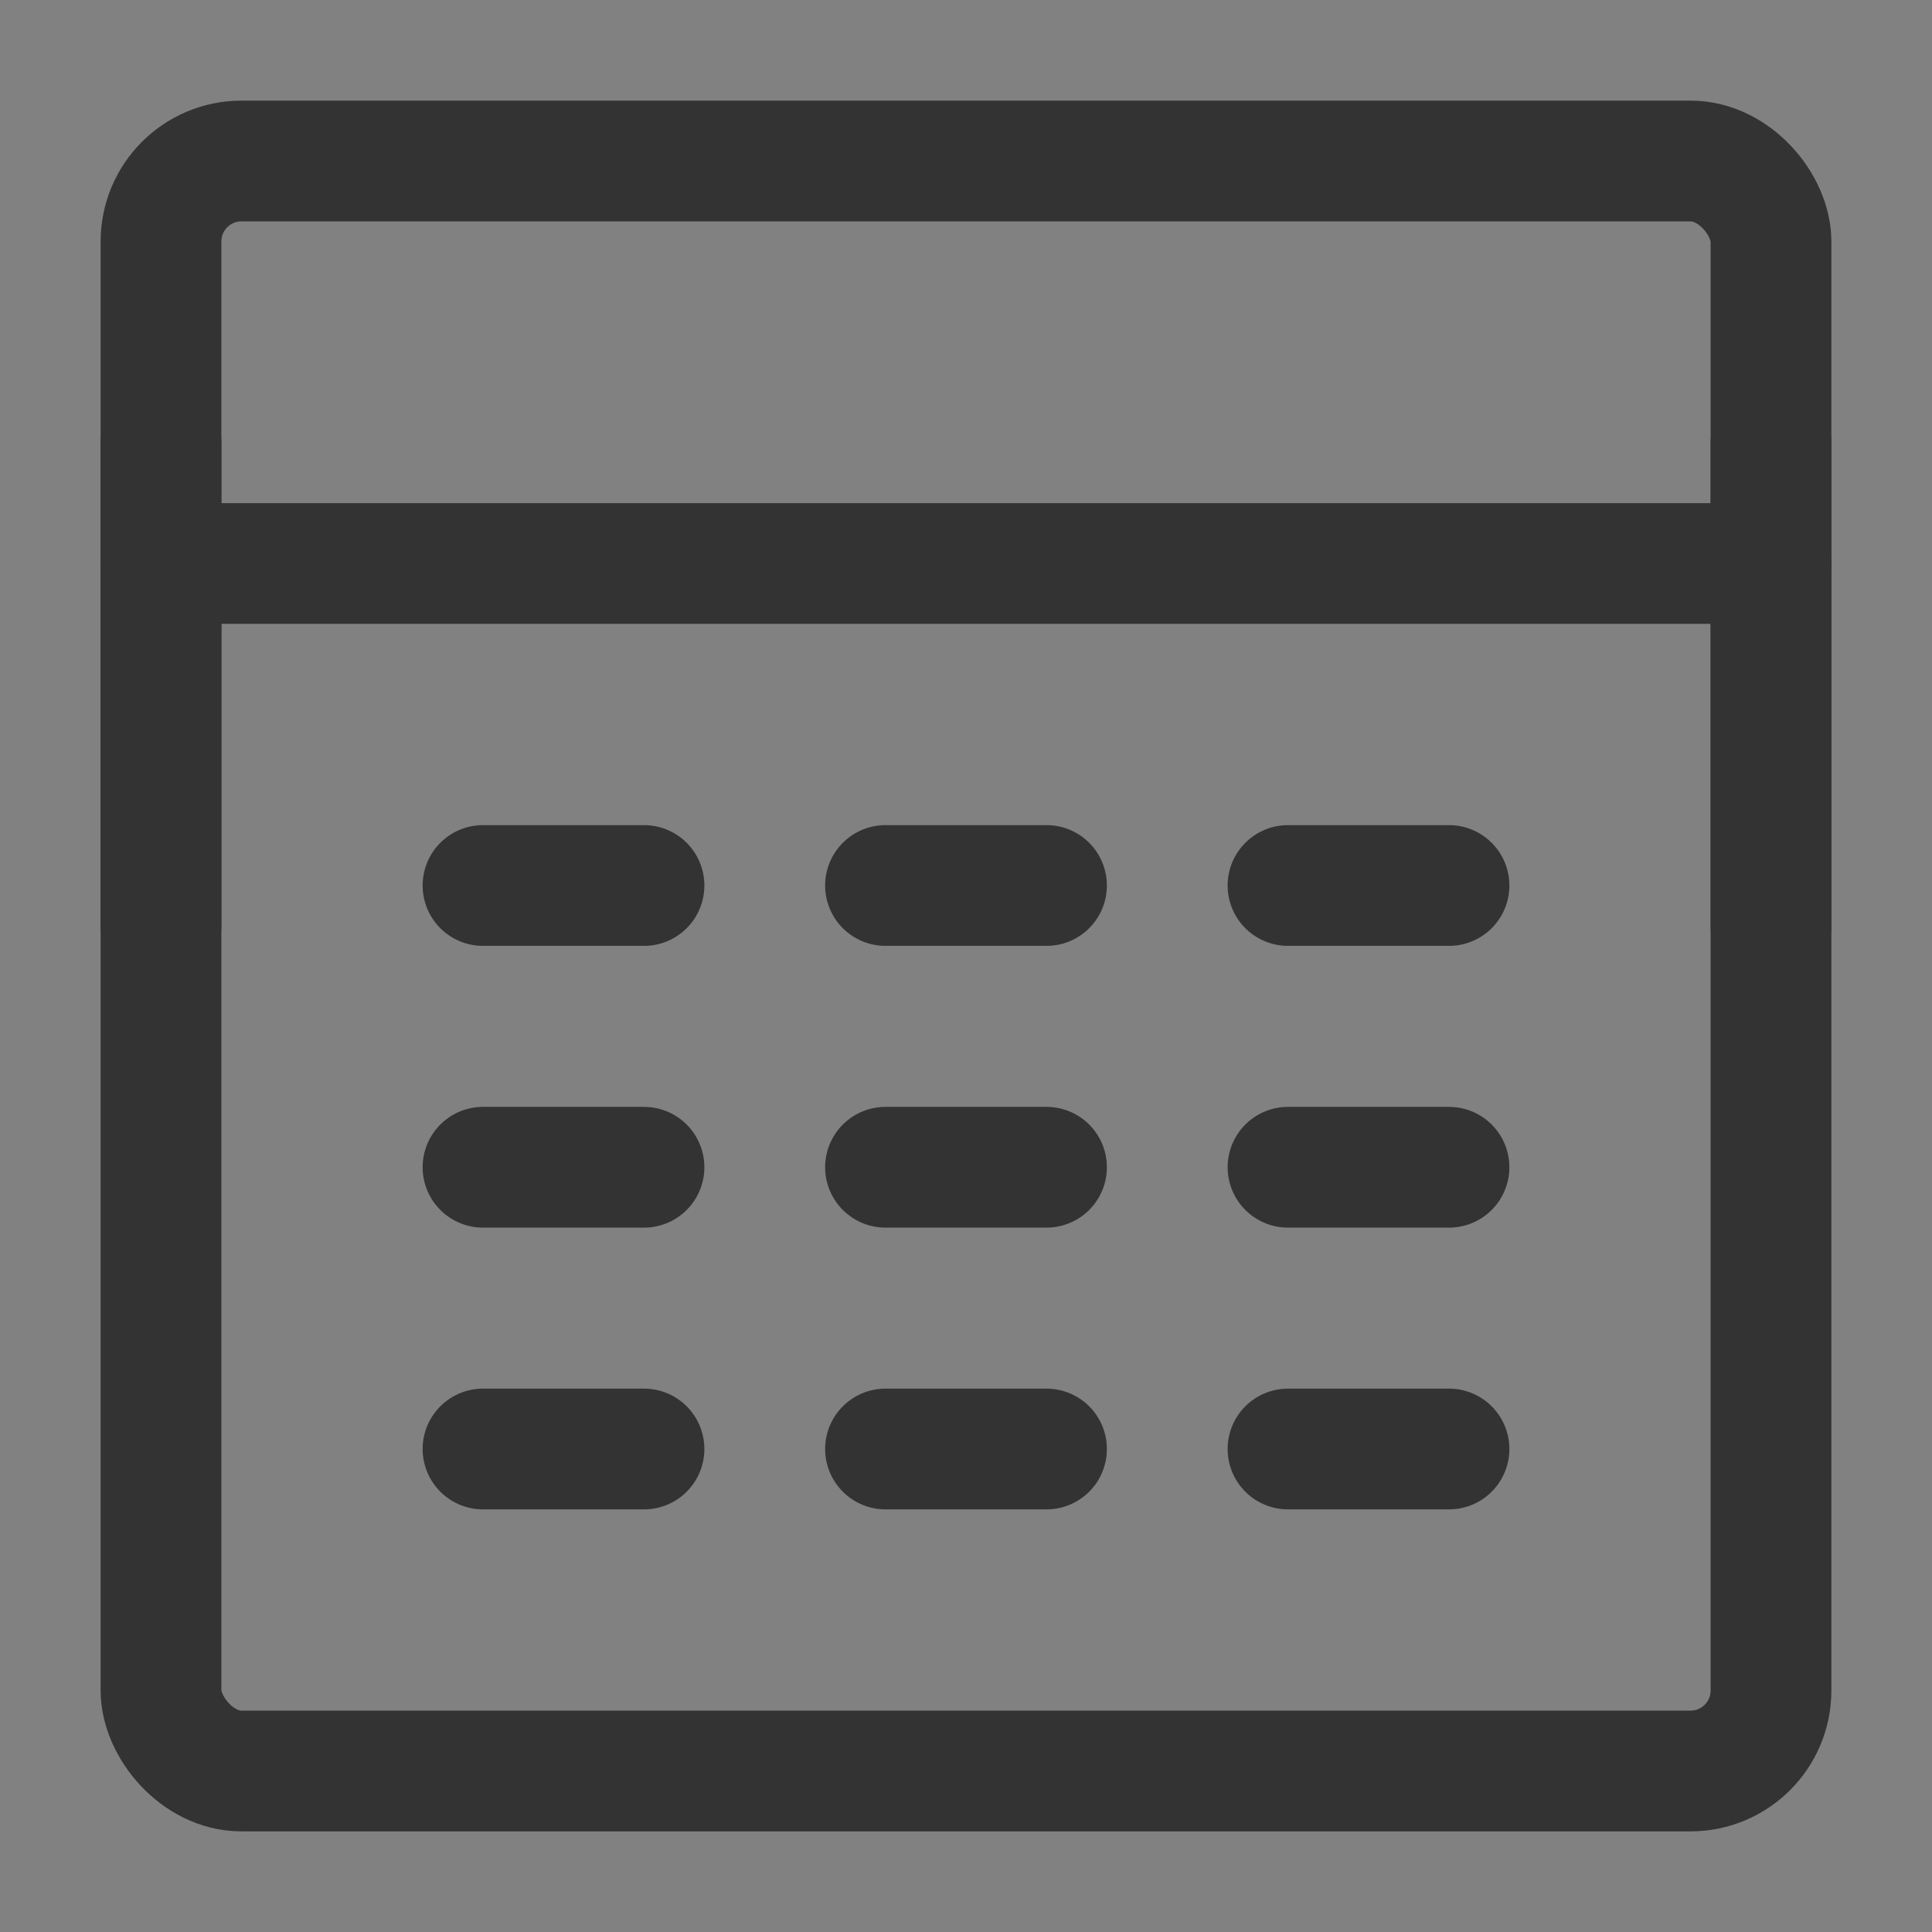 <?xml version="1.0" encoding="UTF-8"?><svg width="24" height="24" viewBox="0 0 48 48" fill="none" xmlns="http://www.w3.org/2000/svg"><rect x="0" y="0" width="48" height="48" fill="#808080" stroke="none"/><rect width="48" height="48" fill="white" fill-opacity="0.01"/><rect x="4" y="4" width="40" height="40" rx="2" fill="none" stroke="#333" stroke-width="3" stroke-linecap="round" stroke-linejoin="round"/><path d="M4 14H44" stroke="#333" stroke-width="3" stroke-linecap="round" stroke-linejoin="round"/><line x1="44" y1="11" x2="44" y2="23" stroke="#333" stroke-width="3" stroke-linecap="round" stroke-linejoin="round"/><path d="M12 22H16" stroke="#333" stroke-width="3" stroke-linecap="round" stroke-linejoin="round"/><path d="M22 22H26" stroke="#333" stroke-width="3" stroke-linecap="round" stroke-linejoin="round"/><path d="M32 22H36" stroke="#333" stroke-width="3" stroke-linecap="round" stroke-linejoin="round"/><path d="M12 29H16" stroke="#333" stroke-width="3" stroke-linecap="round" stroke-linejoin="round"/><path d="M22 29H26" stroke="#333" stroke-width="3" stroke-linecap="round" stroke-linejoin="round"/><path d="M32 29H36" stroke="#333" stroke-width="3" stroke-linecap="round" stroke-linejoin="round"/><path d="M12 36H16" stroke="#333" stroke-width="3" stroke-linecap="round" stroke-linejoin="round"/><path d="M22 36H26" stroke="#333" stroke-width="3" stroke-linecap="round" stroke-linejoin="round"/><path d="M32 36H36" stroke="#333" stroke-width="3" stroke-linecap="round" stroke-linejoin="round"/><line x1="4" y1="11" x2="4" y2="23" stroke="#333" stroke-width="3" stroke-linecap="round" stroke-linejoin="round"/></svg>